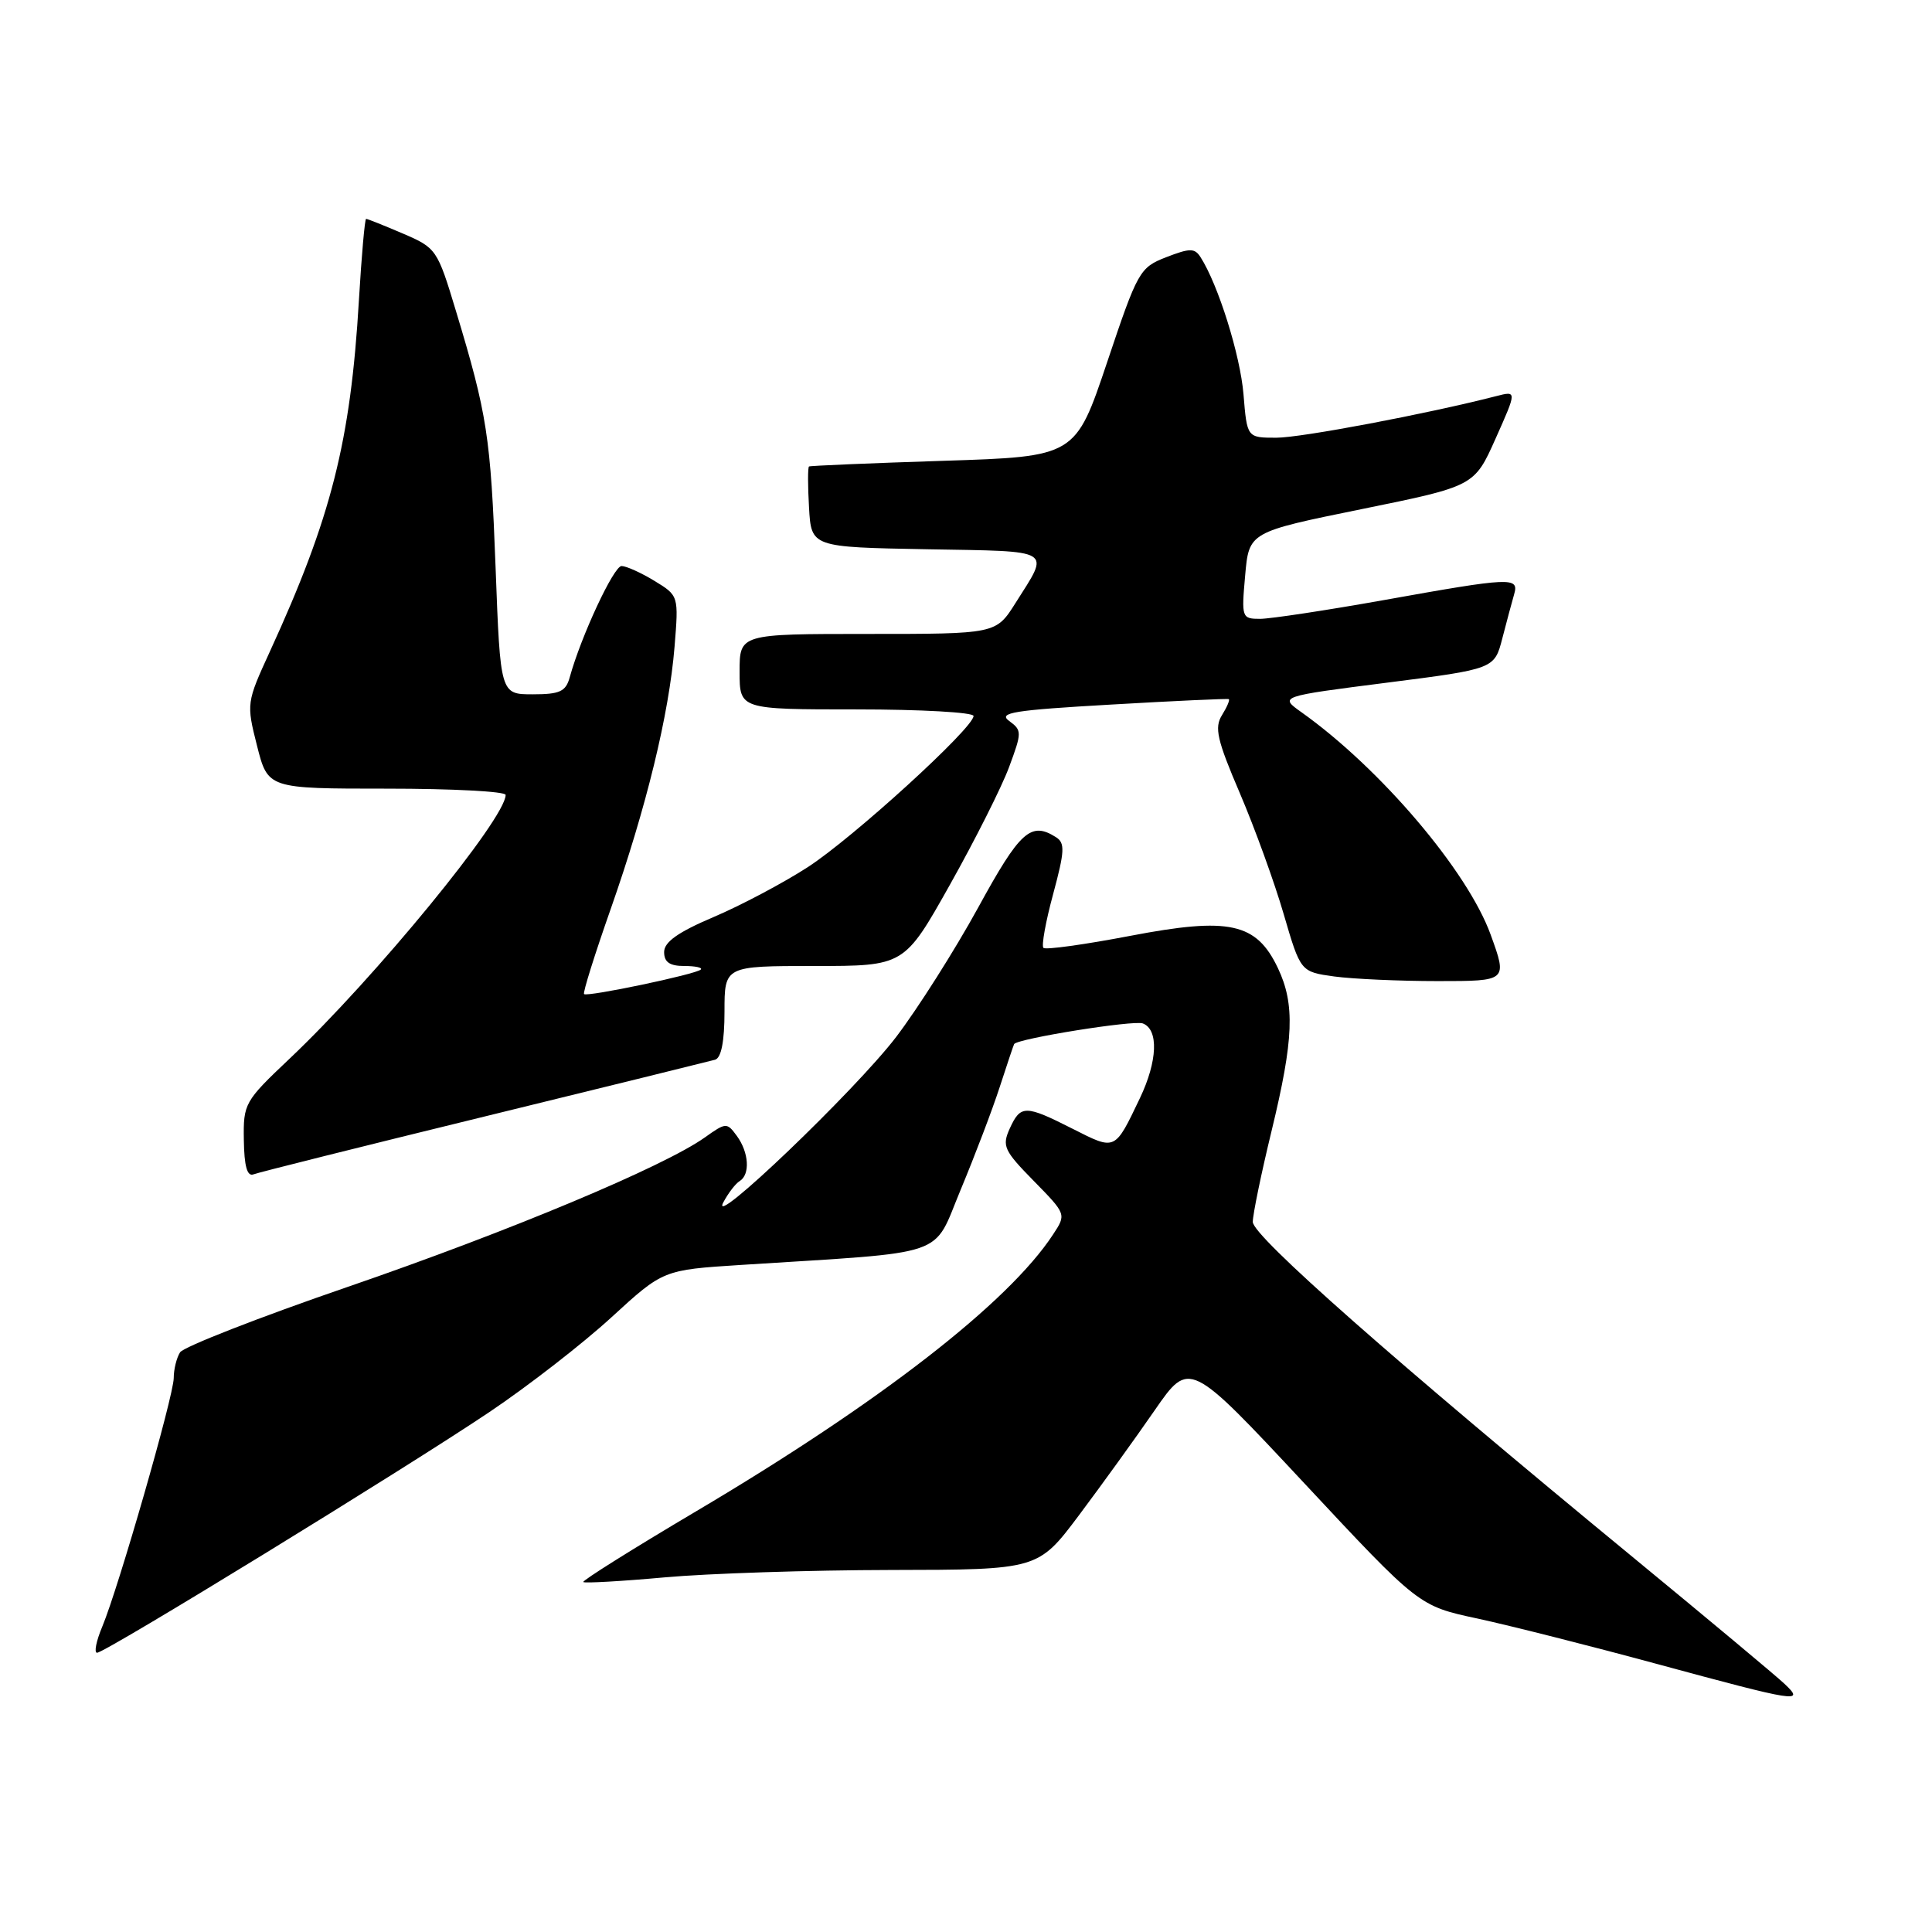 <?xml version="1.0" encoding="UTF-8" standalone="no"?>
<!DOCTYPE svg PUBLIC "-//W3C//DTD SVG 1.1//EN" "http://www.w3.org/Graphics/SVG/1.1/DTD/svg11.dtd" >
<svg xmlns="http://www.w3.org/2000/svg" xmlns:xlink="http://www.w3.org/1999/xlink" version="1.1" viewBox="0 0 256 256">
 <g >
 <path fill="currentColor"
d=" M 236.47 223.13 C 235.39 222.10 226.40 214.60 216.50 206.45 C 184.73 180.31 166.00 163.79 166.00 161.91 C 166.00 160.93 167.12 155.49 168.50 149.81 C 171.43 137.71 171.61 133.09 169.33 128.28 C 166.48 122.27 162.90 121.49 149.79 124.00 C 143.73 125.16 138.54 125.88 138.26 125.60 C 137.98 125.32 138.56 122.10 139.55 118.46 C 141.08 112.78 141.14 111.70 139.92 110.93 C 136.59 108.82 135.16 110.11 129.60 120.28 C 126.50 125.93 121.61 133.64 118.74 137.41 C 113.31 144.51 93.80 163.17 95.85 159.31 C 96.49 158.10 97.46 156.83 98.01 156.50 C 99.42 155.63 99.24 152.71 97.64 150.52 C 96.32 148.72 96.20 148.72 93.39 150.72 C 87.94 154.59 67.49 163.15 46.10 170.51 C 34.32 174.56 24.32 178.47 23.86 179.19 C 23.40 179.91 23.02 181.44 23.02 182.60 C 23.00 185.01 15.71 210.36 13.55 215.54 C 12.75 217.44 12.44 219.00 12.86 219.00 C 13.94 219.00 53.67 194.62 64.84 187.11 C 69.98 183.66 77.26 178.00 81.02 174.55 C 87.87 168.27 87.87 168.27 98.18 167.61 C 126.18 165.82 123.49 166.74 127.30 157.63 C 129.16 153.16 131.50 147.03 132.48 144.00 C 133.46 140.97 134.32 138.43 134.38 138.34 C 134.92 137.60 150.22 135.15 151.43 135.61 C 153.55 136.42 153.38 140.61 151.05 145.50 C 147.69 152.53 147.84 152.46 142.17 149.59 C 135.85 146.39 135.24 146.38 133.80 149.53 C 132.75 151.85 133.02 152.45 136.98 156.48 C 141.30 160.89 141.30 160.89 139.54 163.57 C 133.62 172.62 116.51 185.89 92.23 200.26 C 83.84 205.23 77.11 209.45 77.29 209.63 C 77.47 209.80 82.31 209.53 88.06 209.01 C 93.80 208.49 107.29 208.05 118.03 208.03 C 137.55 208.00 137.55 208.00 142.99 200.75 C 145.98 196.76 150.49 190.51 153.01 186.86 C 157.60 180.23 157.60 180.23 172.80 196.51 C 188.00 212.80 188.00 212.80 195.75 214.46 C 200.01 215.38 210.70 218.08 219.50 220.47 C 238.28 225.56 239.19 225.70 236.47 223.13 Z  M 64.14 147.96 C 80.29 144.01 94.06 140.61 94.75 140.42 C 95.57 140.18 96.00 138.00 96.00 134.03 C 96.00 128.00 96.00 128.00 107.91 128.00 C 119.82 128.00 119.82 128.00 125.87 117.23 C 129.20 111.30 132.73 104.29 133.71 101.64 C 135.42 97.03 135.42 96.78 133.72 95.53 C 132.21 94.43 134.30 94.10 147.22 93.36 C 155.62 92.87 162.64 92.55 162.82 92.64 C 162.99 92.73 162.59 93.68 161.92 94.76 C 160.89 96.41 161.26 98.04 164.29 105.11 C 166.26 109.72 168.88 116.94 170.10 121.14 C 172.33 128.77 172.33 128.77 176.81 129.39 C 179.27 129.72 185.43 130.00 190.51 130.00 C 199.75 130.00 199.75 130.00 197.52 123.85 C 194.46 115.40 182.91 101.82 172.47 94.39 C 169.50 92.28 169.50 92.28 183.76 90.46 C 198.02 88.64 198.02 88.64 199.07 84.57 C 199.65 82.33 200.35 79.71 200.63 78.75 C 201.30 76.44 200.30 76.48 183.45 79.50 C 175.78 80.87 168.37 81.99 166.99 82.00 C 164.54 82.00 164.49 81.86 164.99 76.25 C 165.50 70.50 165.50 70.50 180.43 67.46 C 195.36 64.42 195.36 64.42 198.18 58.10 C 201.00 51.78 201.00 51.78 198.25 52.49 C 189.11 54.84 172.42 58.00 169.12 58.00 C 165.24 58.00 165.24 58.00 164.77 52.25 C 164.34 47.05 161.42 37.73 159.08 34.08 C 158.30 32.86 157.68 32.86 154.53 34.08 C 151.01 35.45 150.75 35.92 146.70 48.00 C 142.50 60.50 142.50 60.50 125.00 61.06 C 115.38 61.37 107.36 61.71 107.20 61.81 C 107.03 61.91 107.03 64.36 107.20 67.25 C 107.50 72.50 107.50 72.50 122.85 72.78 C 139.86 73.08 139.14 72.65 134.55 79.92 C 131.97 84.00 131.97 84.00 114.99 84.00 C 98.00 84.00 98.00 84.00 98.00 89.00 C 98.00 94.00 98.00 94.00 113.50 94.00 C 122.03 94.00 129.00 94.39 129.00 94.87 C 129.00 96.46 113.01 111.04 107.02 114.91 C 103.77 117.01 98.16 119.98 94.56 121.51 C 89.85 123.51 88.00 124.82 88.00 126.15 C 88.00 127.49 88.74 128.00 90.67 128.00 C 92.13 128.00 93.12 128.21 92.86 128.47 C 92.24 129.10 77.79 132.13 77.39 131.72 C 77.21 131.55 78.80 126.48 80.92 120.45 C 85.65 106.97 88.65 94.65 89.38 85.71 C 89.93 78.93 89.93 78.93 86.72 76.97 C 84.95 75.89 82.99 75.01 82.36 75.00 C 81.33 75.00 77.00 84.28 75.49 89.75 C 74.97 91.64 74.17 92.00 70.59 92.00 C 66.30 92.00 66.30 92.00 65.67 75.25 C 65.01 57.82 64.57 54.95 60.41 41.19 C 57.95 33.04 57.82 32.85 53.37 30.94 C 50.87 29.87 48.69 29.00 48.51 29.00 C 48.34 29.00 47.91 33.84 47.56 39.75 C 46.46 58.50 43.90 68.58 35.76 86.33 C 32.66 93.09 32.64 93.22 34.06 98.83 C 35.50 104.50 35.50 104.50 51.25 104.50 C 59.91 104.50 67.00 104.87 67.00 105.33 C 67.00 108.45 49.67 129.60 38.36 140.29 C 32.41 145.92 32.23 146.22 32.31 151.07 C 32.36 154.52 32.75 155.92 33.58 155.61 C 34.24 155.35 47.99 151.91 64.14 147.96 Z "/>
</g>
</svg>
